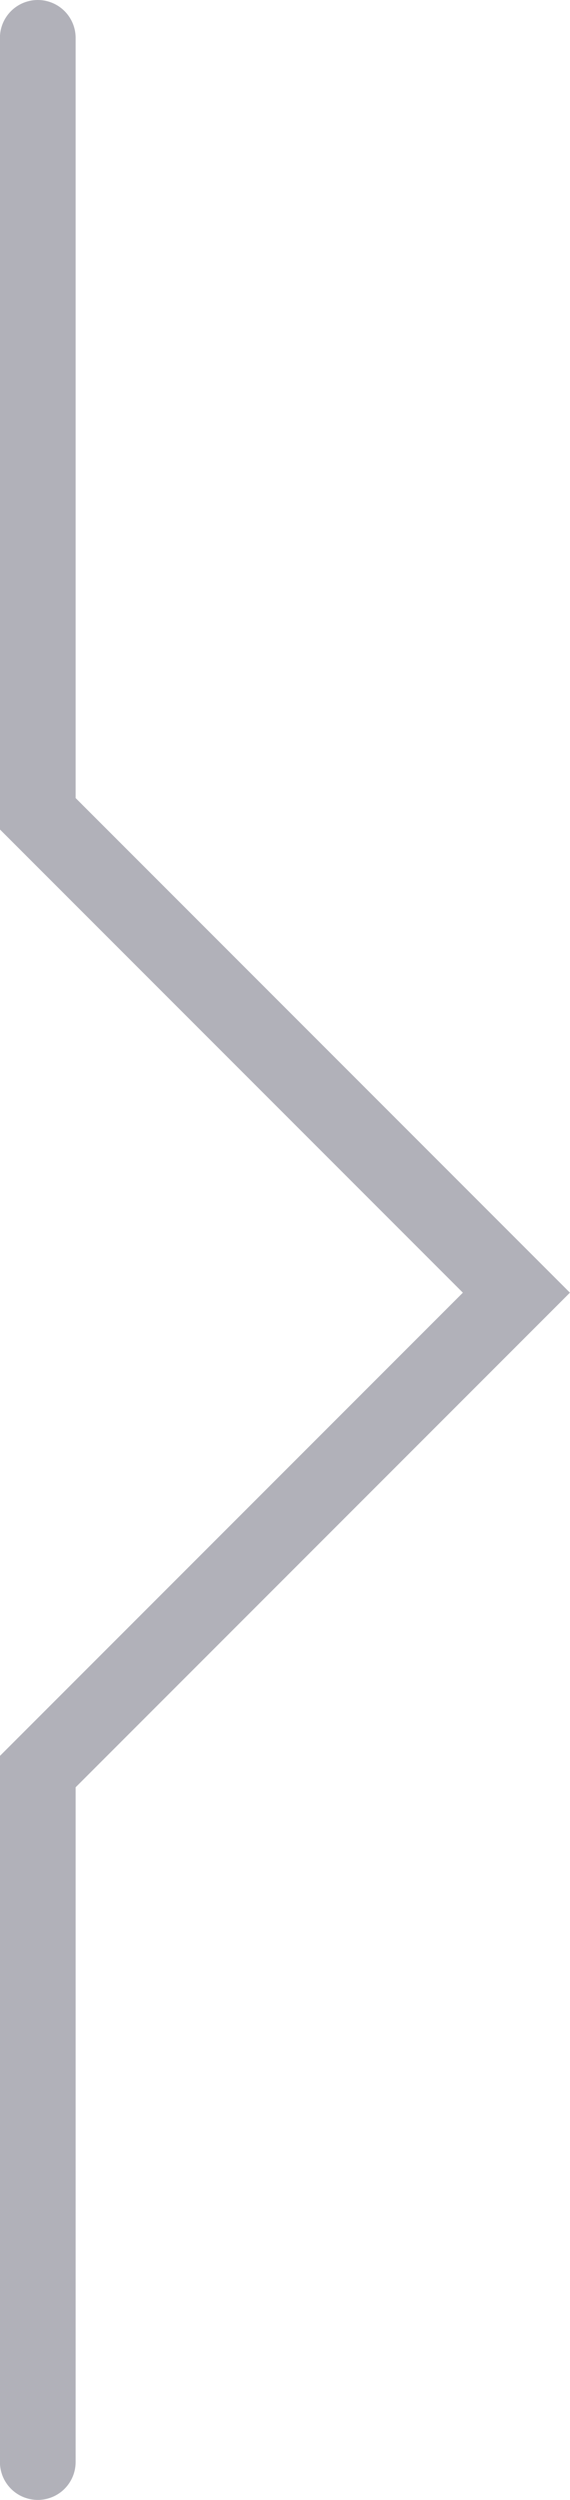 <svg xmlns="http://www.w3.org/2000/svg" width="7.529" height="33" viewBox="0 0 7.529 33">
  <path id="Path_494" data-name="Path 494" d="M309.5,660v10.242l6.322,6.322-6.322,6.322V692" transform="translate(-309.001 -659.5)" fill="none" stroke="#b1b1b9" stroke-linecap="round" stroke-width="1"/>
</svg>
